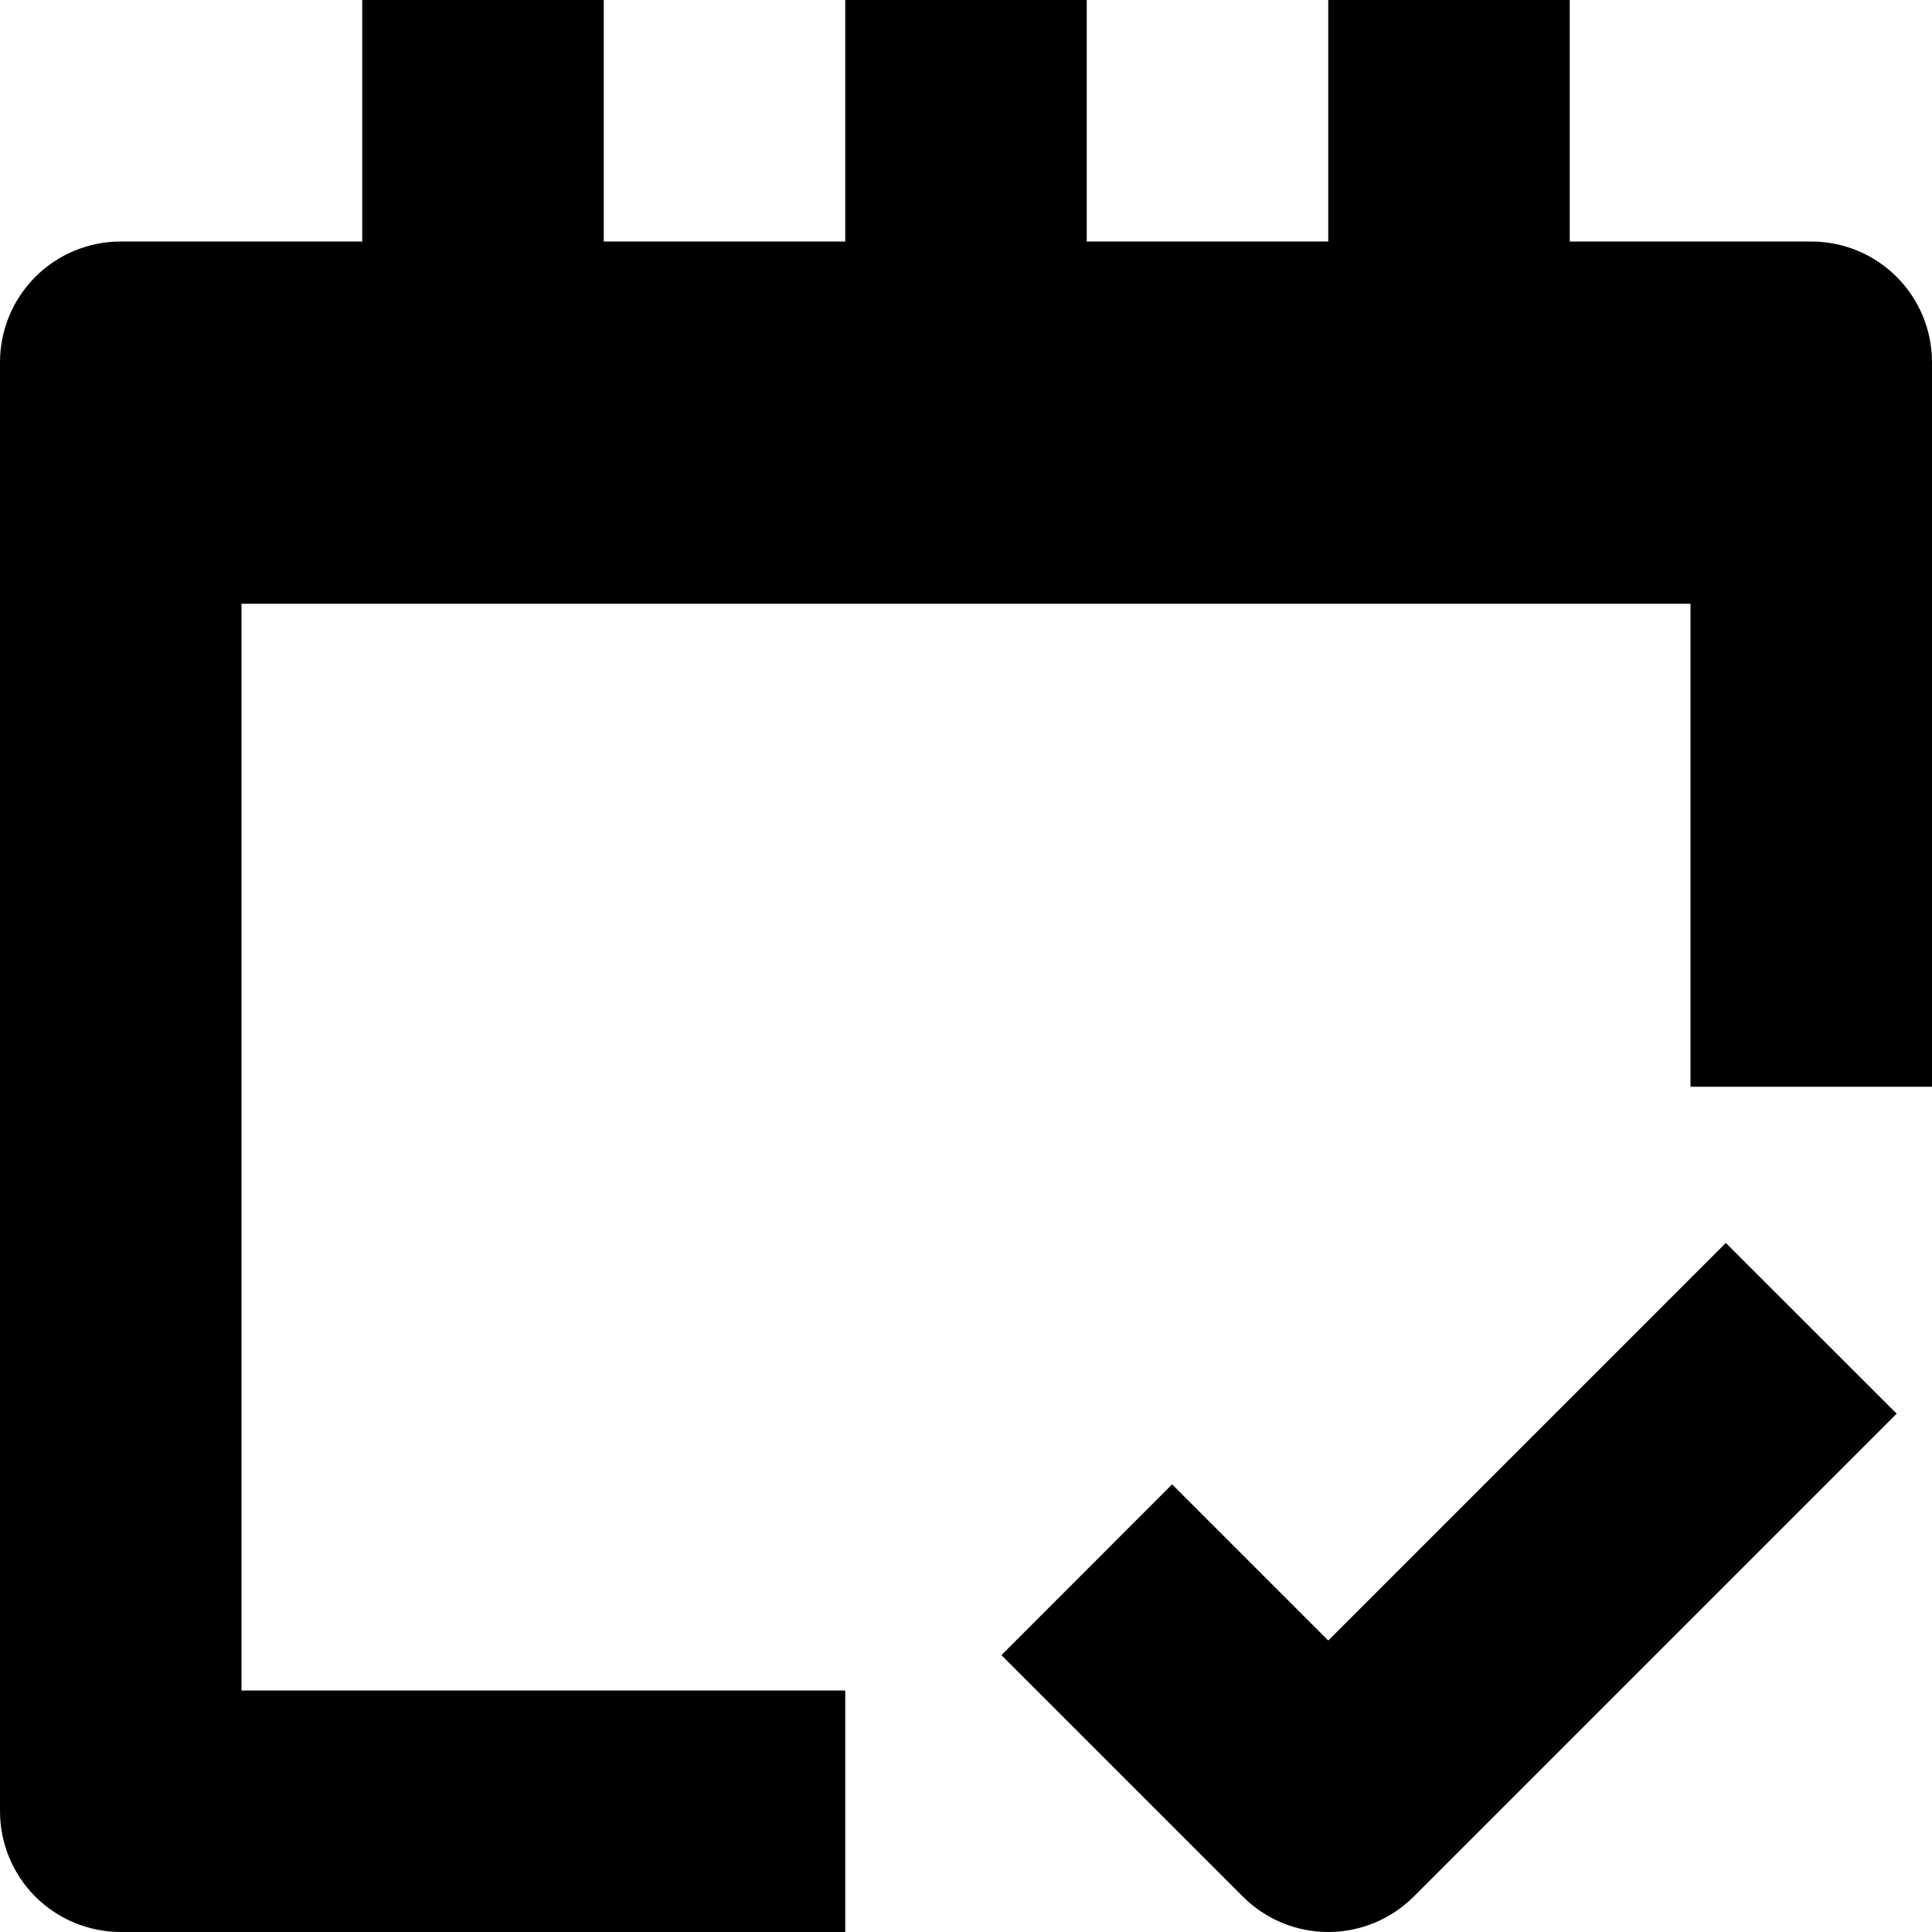 <svg viewBox="0 0 24 24" xmlns="http://www.w3.org/2000/svg"><path d="M3 21H10.5V24H1.5C1.102 24 0.721 23.842 0.439 23.561C0.158 23.279 0 22.898 0 22.5V4.5C0 4.102 0.158 3.721 0.439 3.439C0.721 3.158 1.102 3 1.5 3H4.5V0H7.5V3H10.5V0H13.5V3H16.5V0H19.5V3H22.5C22.898 3 23.279 3.158 23.561 3.439C23.842 3.721 24 4.102 24 4.5V13.5H21V7.5H3V21ZM15.44 23.561C15.721 23.842 16.102 24 16.5 24C16.898 24 17.279 23.842 17.561 23.561L23.561 17.561L21.439 15.44L16.5 20.379L14.56 18.439L12.44 20.561L15.44 23.561Z"/></svg>